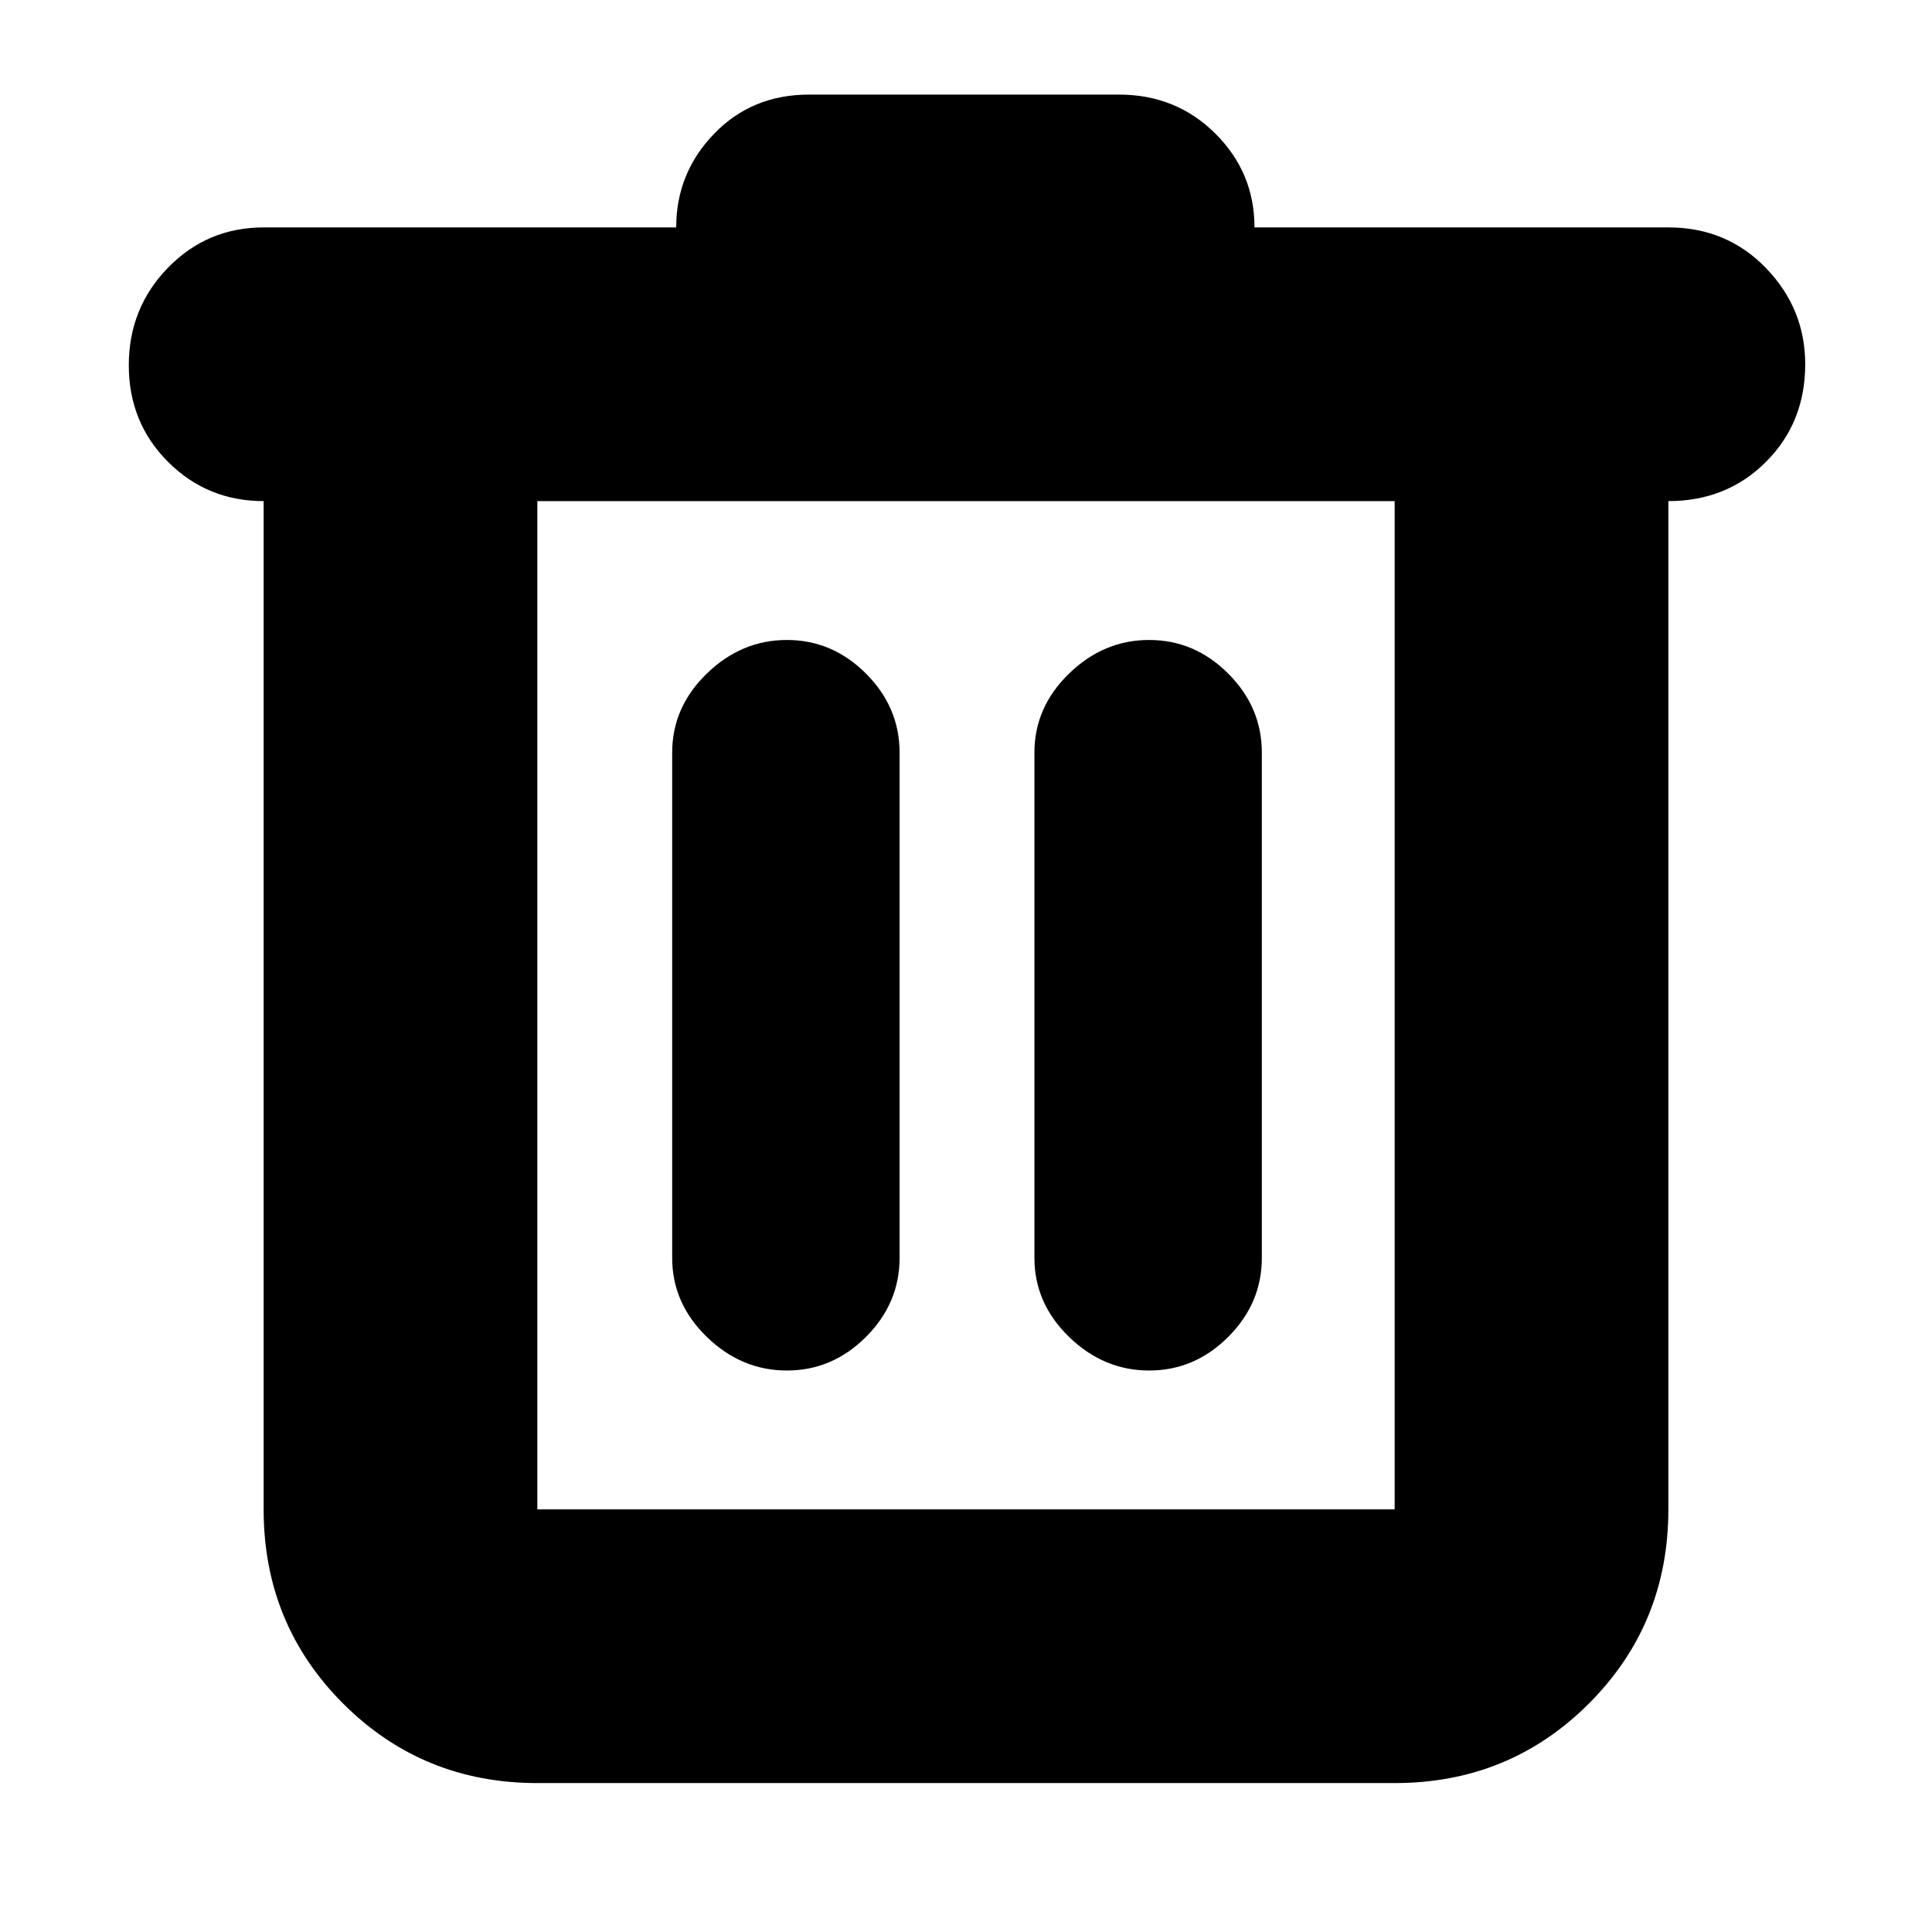 <svg xmlns="http://www.w3.org/2000/svg" height="24" viewBox="0 -960 960 960" width="24"><path d="M267-74q-57 0-96.5-39.5T131-210v-501q-28 0-47.5-19.5t-19.5-48Q64-807 83.5-827t47.5-20h205q0-27 18.8-46.5T402-913h154q28.4 0 47.88 19.36 19.47 19.36 19.47 46.64h205.61q29.04 0 48.54 20.2T897-779q0 29-19.5 48.5T829-711v501q0 57-39.5 96.5T693-74H267Zm426-637H267v501h426v-501ZM391-279q22.6 0 39.3-16.7Q447-312.4 447-335v-251q0-22.6-16.7-39.3Q413.6-642 391-642q-22.6 0-39.8 16.7Q334-608.6 334-586v251q0 22.6 17.2 39.3Q368.4-279 391-279Zm180 0q22.6 0 39.3-16.7Q627-312.4 627-335v-251q0-22.6-16.7-39.3Q593.6-642 571-642q-22.6 0-39.8 16.7Q514-608.6 514-586v251q0 22.6 17.2 39.3Q548.4-279 571-279ZM267-711v501-501Z"/></svg>